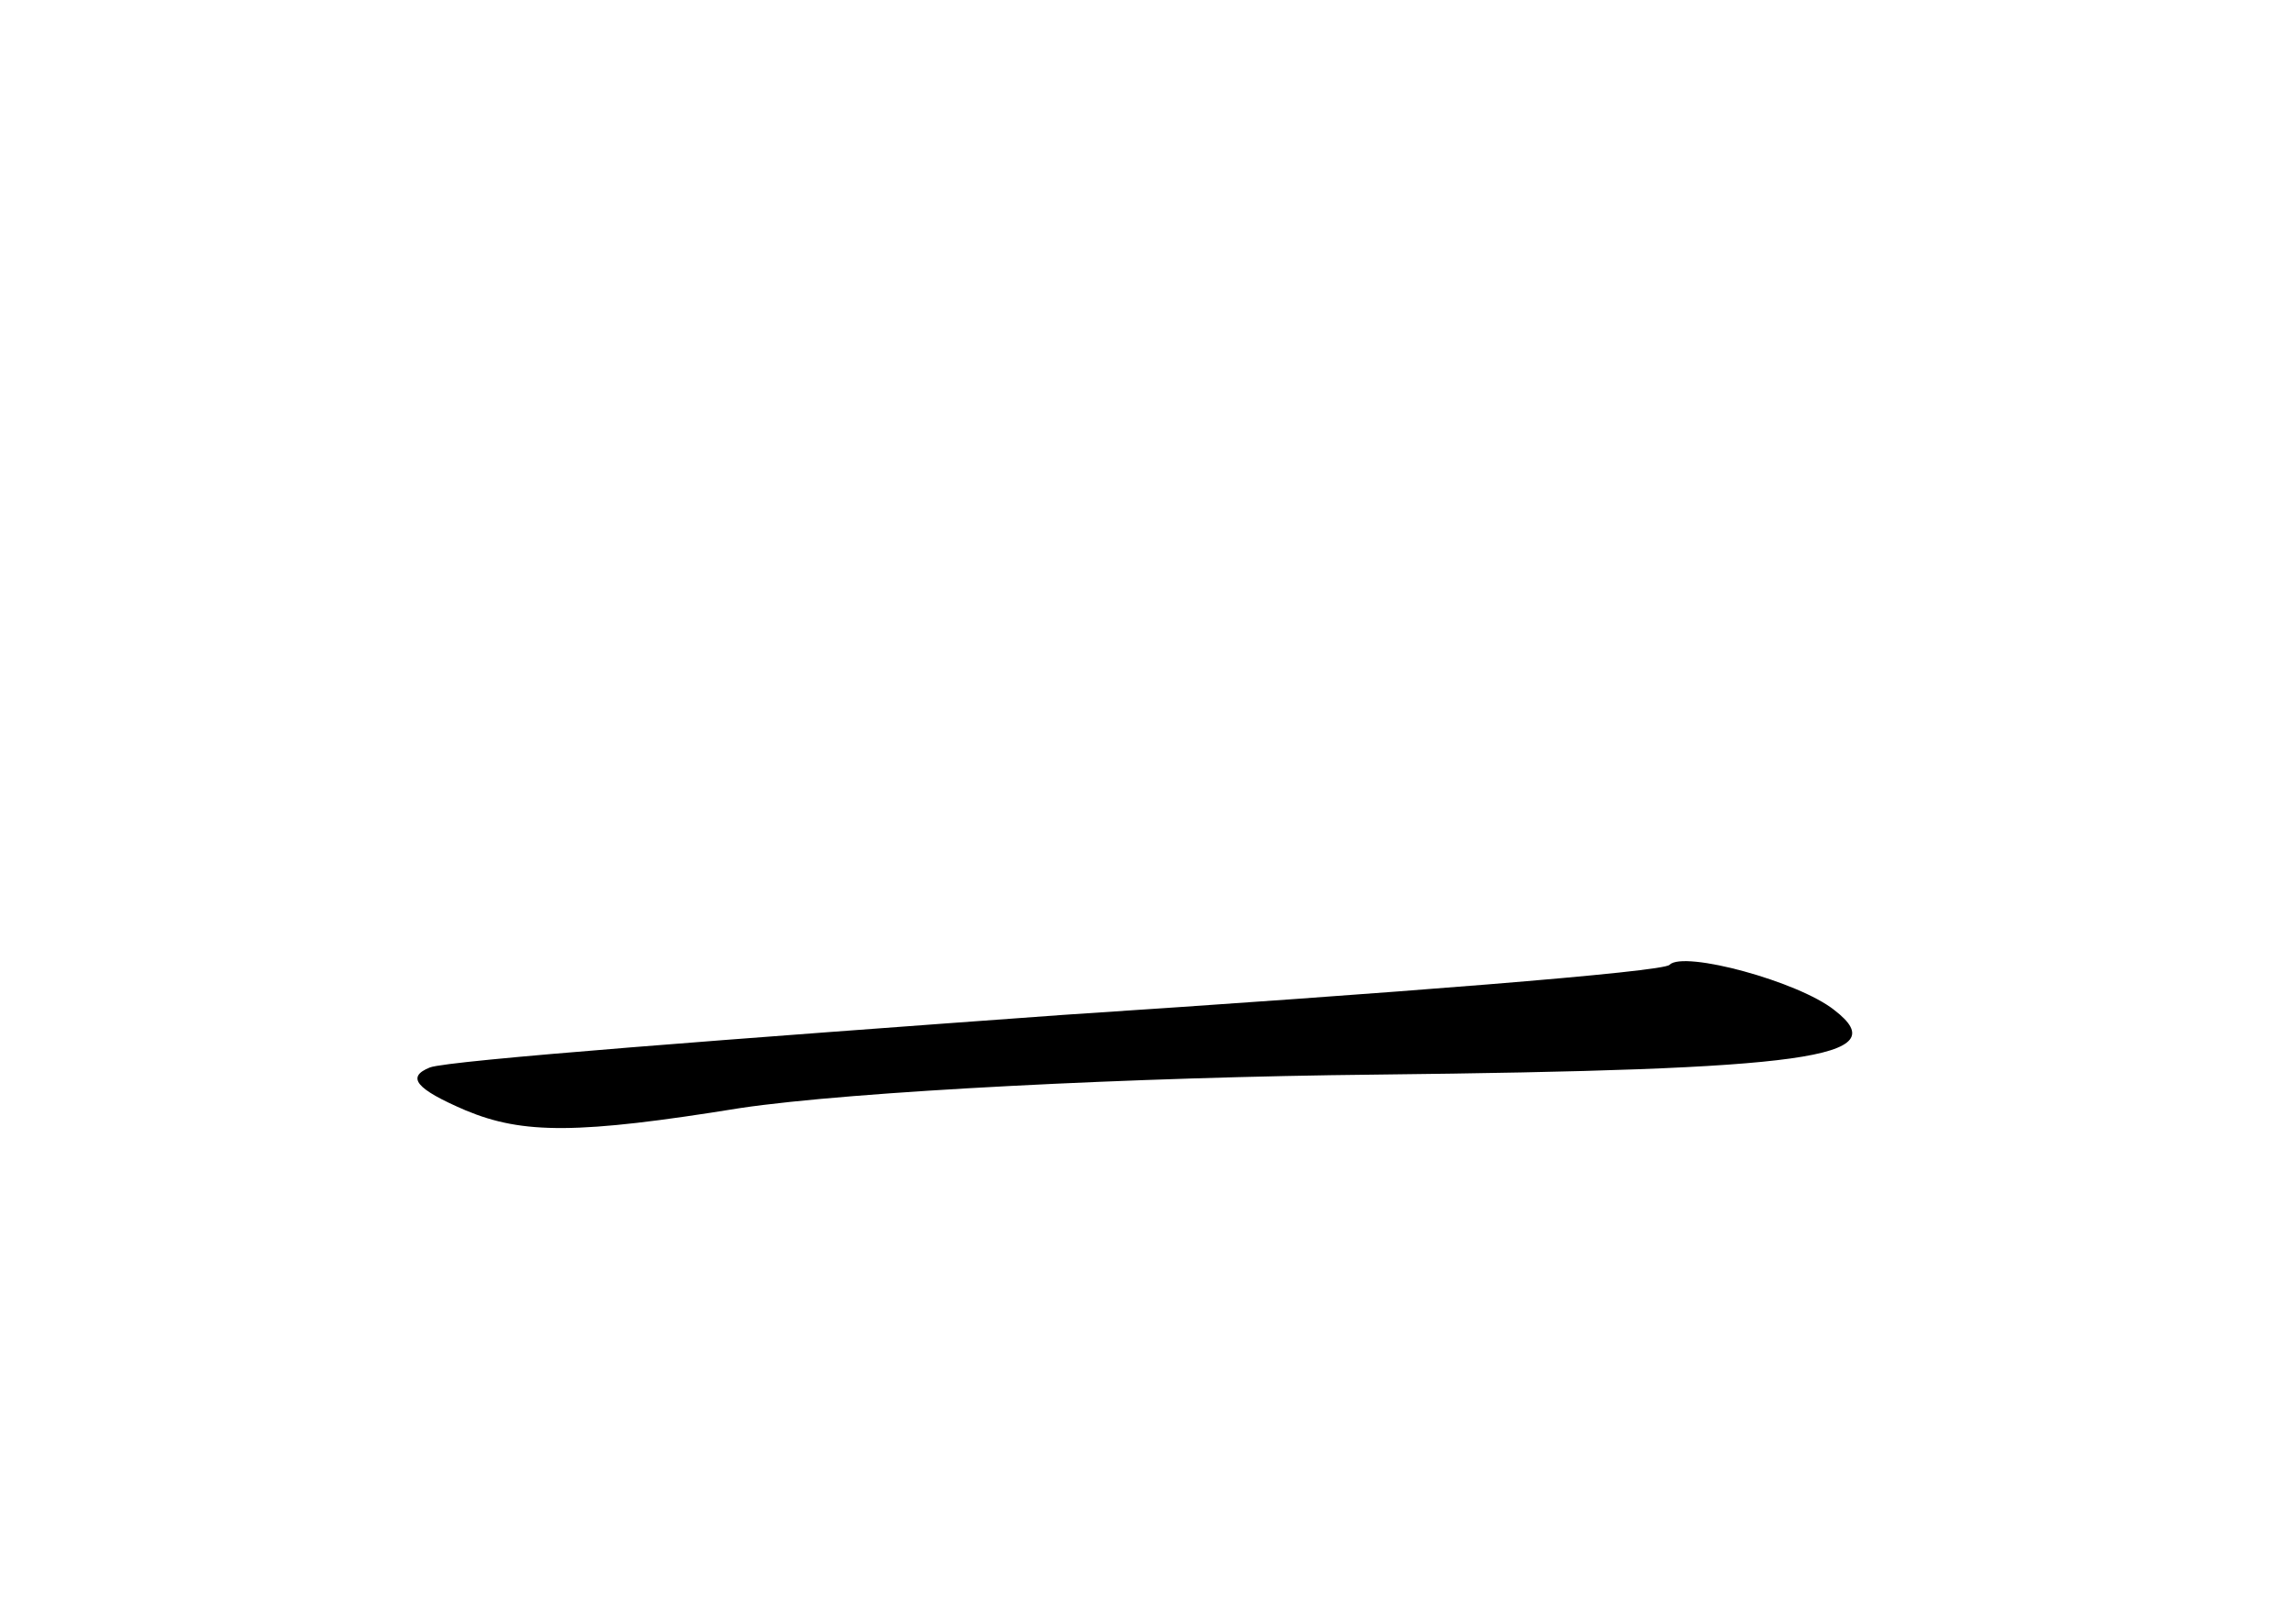 <?xml version="1.0" standalone="no"?>
<!DOCTYPE svg PUBLIC "-//W3C//DTD SVG 20010904//EN"
 "http://www.w3.org/TR/2001/REC-SVG-20010904/DTD/svg10.dtd">
<svg version="1.0" xmlns="http://www.w3.org/2000/svg"
 width="96pt" height="68pt" viewBox="0 0 96 68"
 preserveAspectRatio="xMidYMid meet">
<g transform="translate(0,68) scale(0.1,-0.1)"
fill="#000000" stroke="none">
<path d="M699 276 c-2 -3 -117 -12 -254 -21 -138 -10 -257 -19 -265 -22 -10
-4 -6 -9 15 -18 24 -10 47 -10 115 1 47 7 166 13 266 14 181 2 218 7 192 27
-15 12 -63 25 -69 19z"/>
</g>
</svg>
